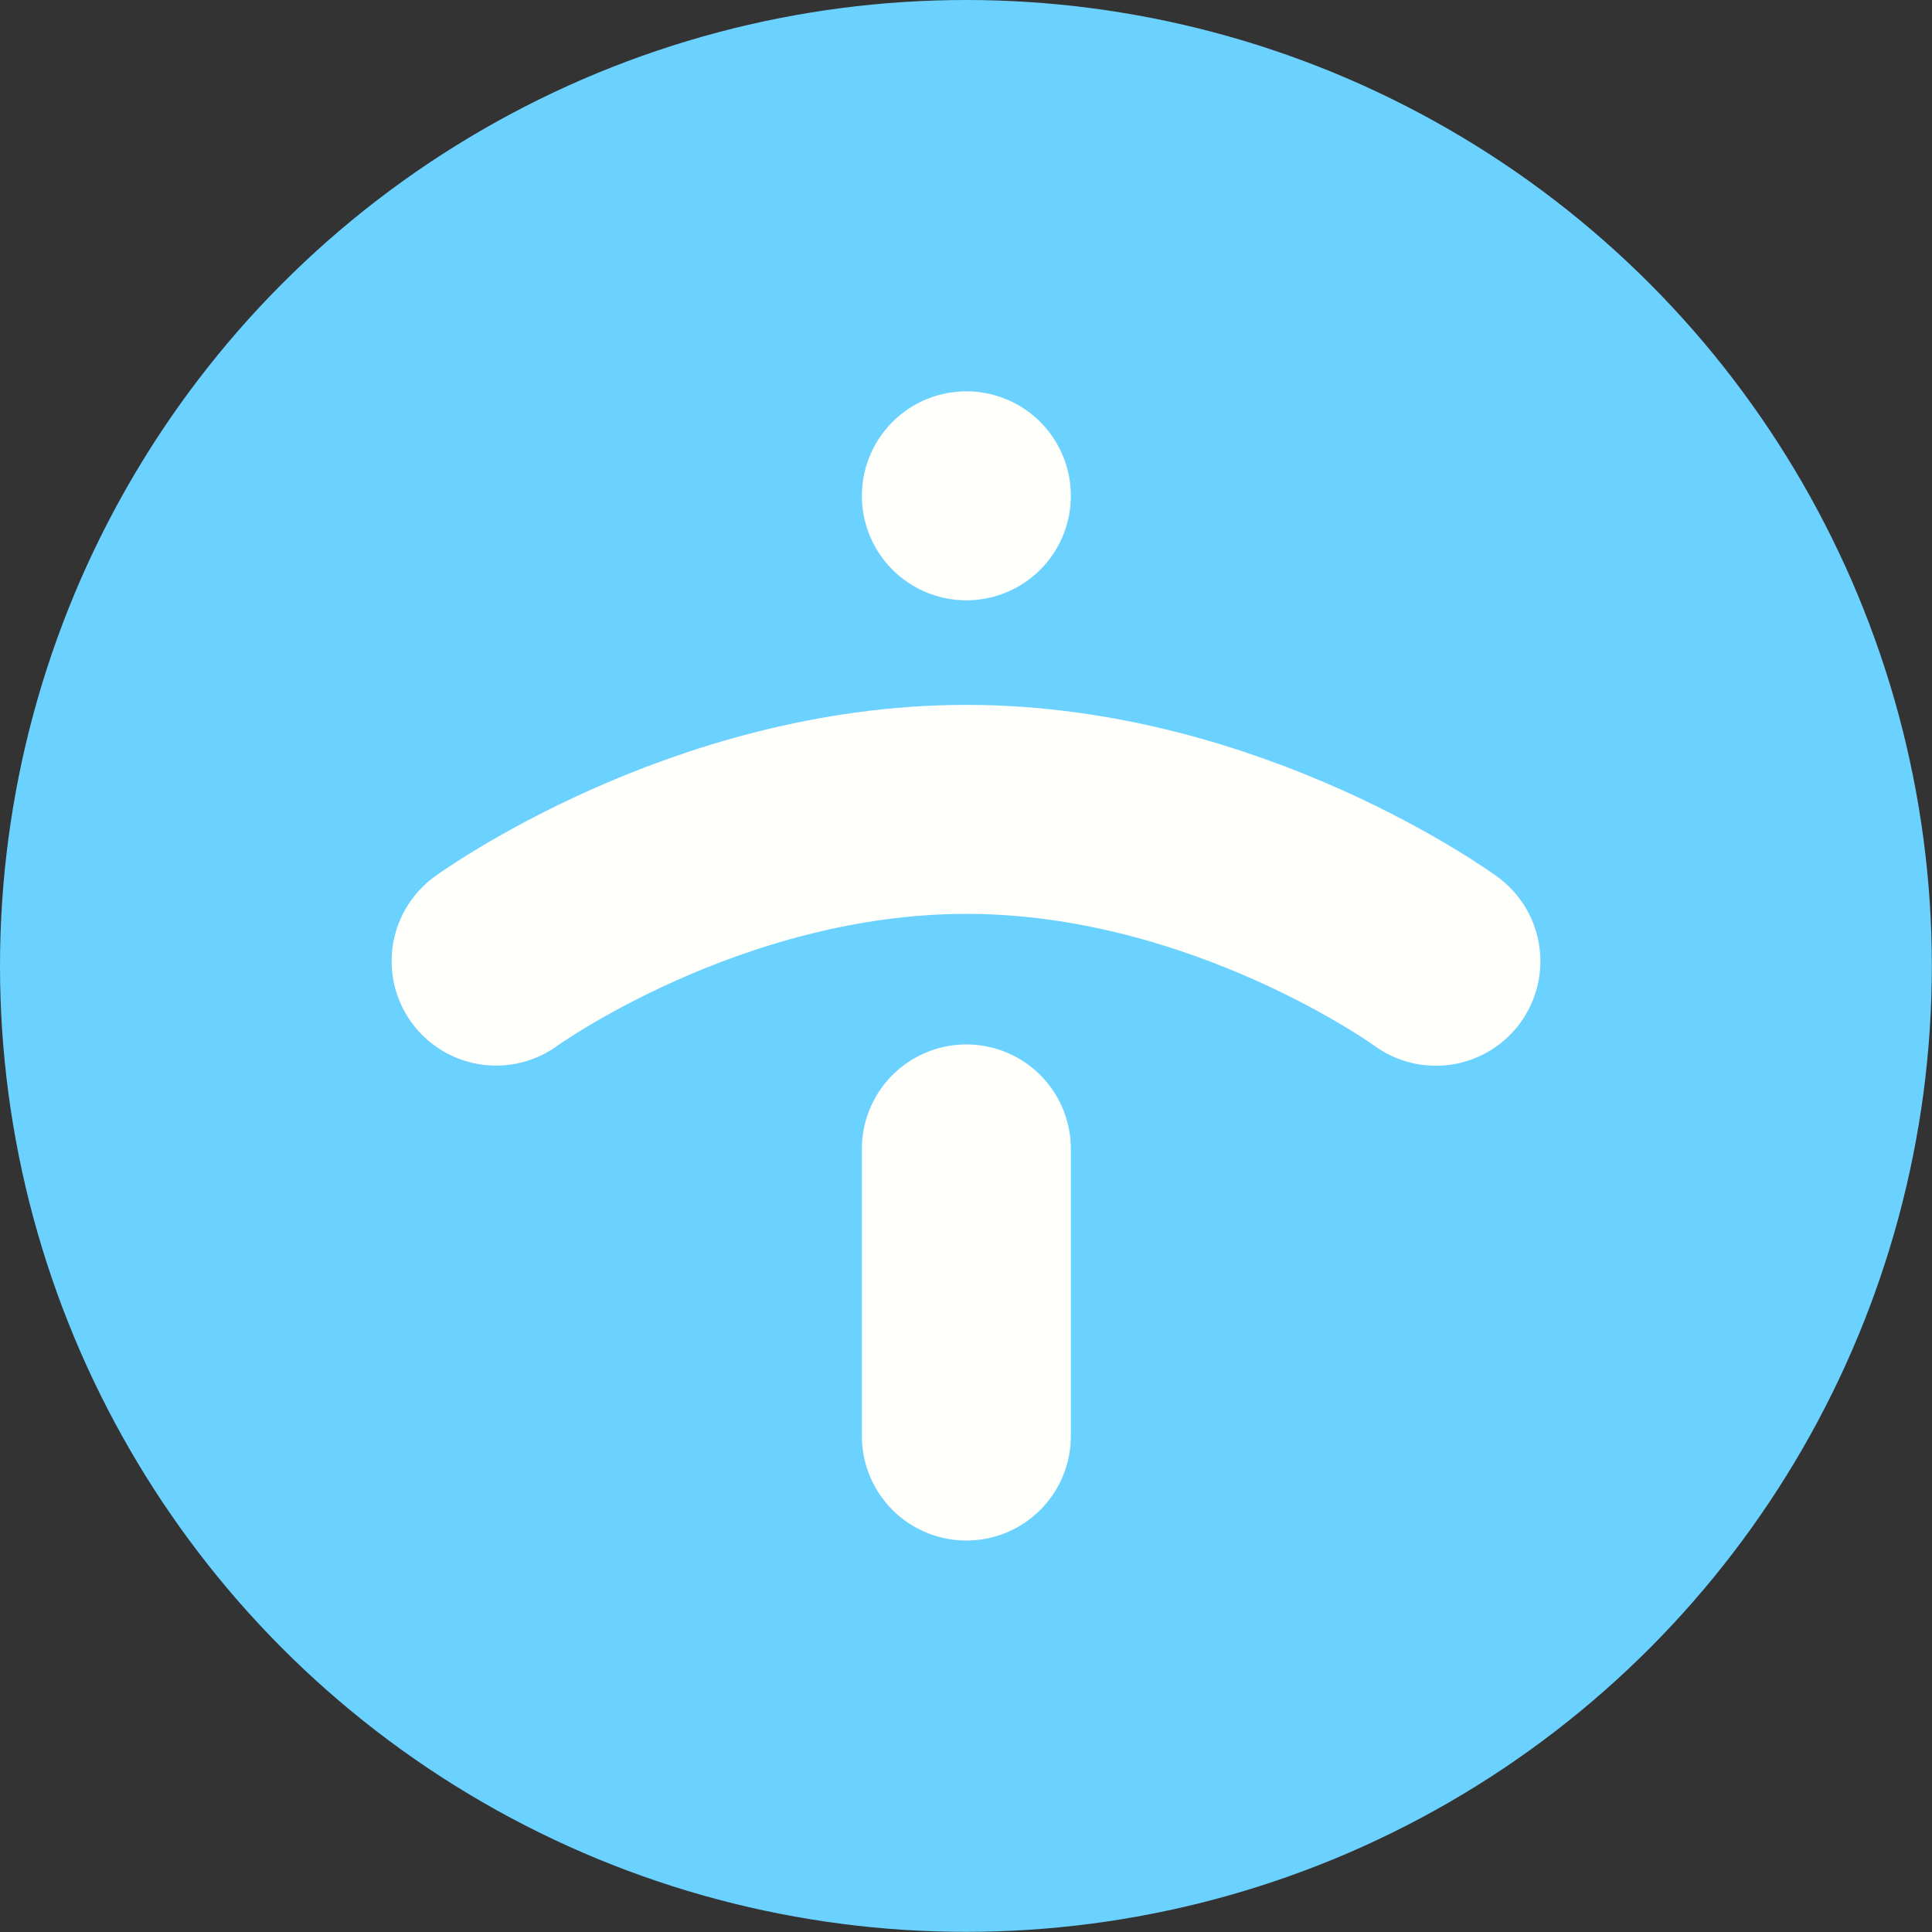 <svg width="50" height="50" viewBox="0 0 13.229 13.229" xmlns="http://www.w3.org/2000/svg"><rect x="0" y="0" width="13.229" height="13.229" fill="#333333" stroke="none"/><circle style="fill:#6bd1ff;stroke-width:2.117;stroke-linecap:round;stroke-linejoin:round" cx="6.614" cy="6.614" r="6.614"/><path style="fill:none;fill-opacity:1;stroke:#fffffb;stroke-width:1.431;stroke-linecap:round;stroke-linejoin:round;stroke-dasharray:none;stroke-opacity:1" d="M3.397 6.581s1.431-1.039 3.22-1.039c1.789 0 3.215 1.04 3.215 1.04M6.617 9.833V7.867m0-4.472v0"/></svg>